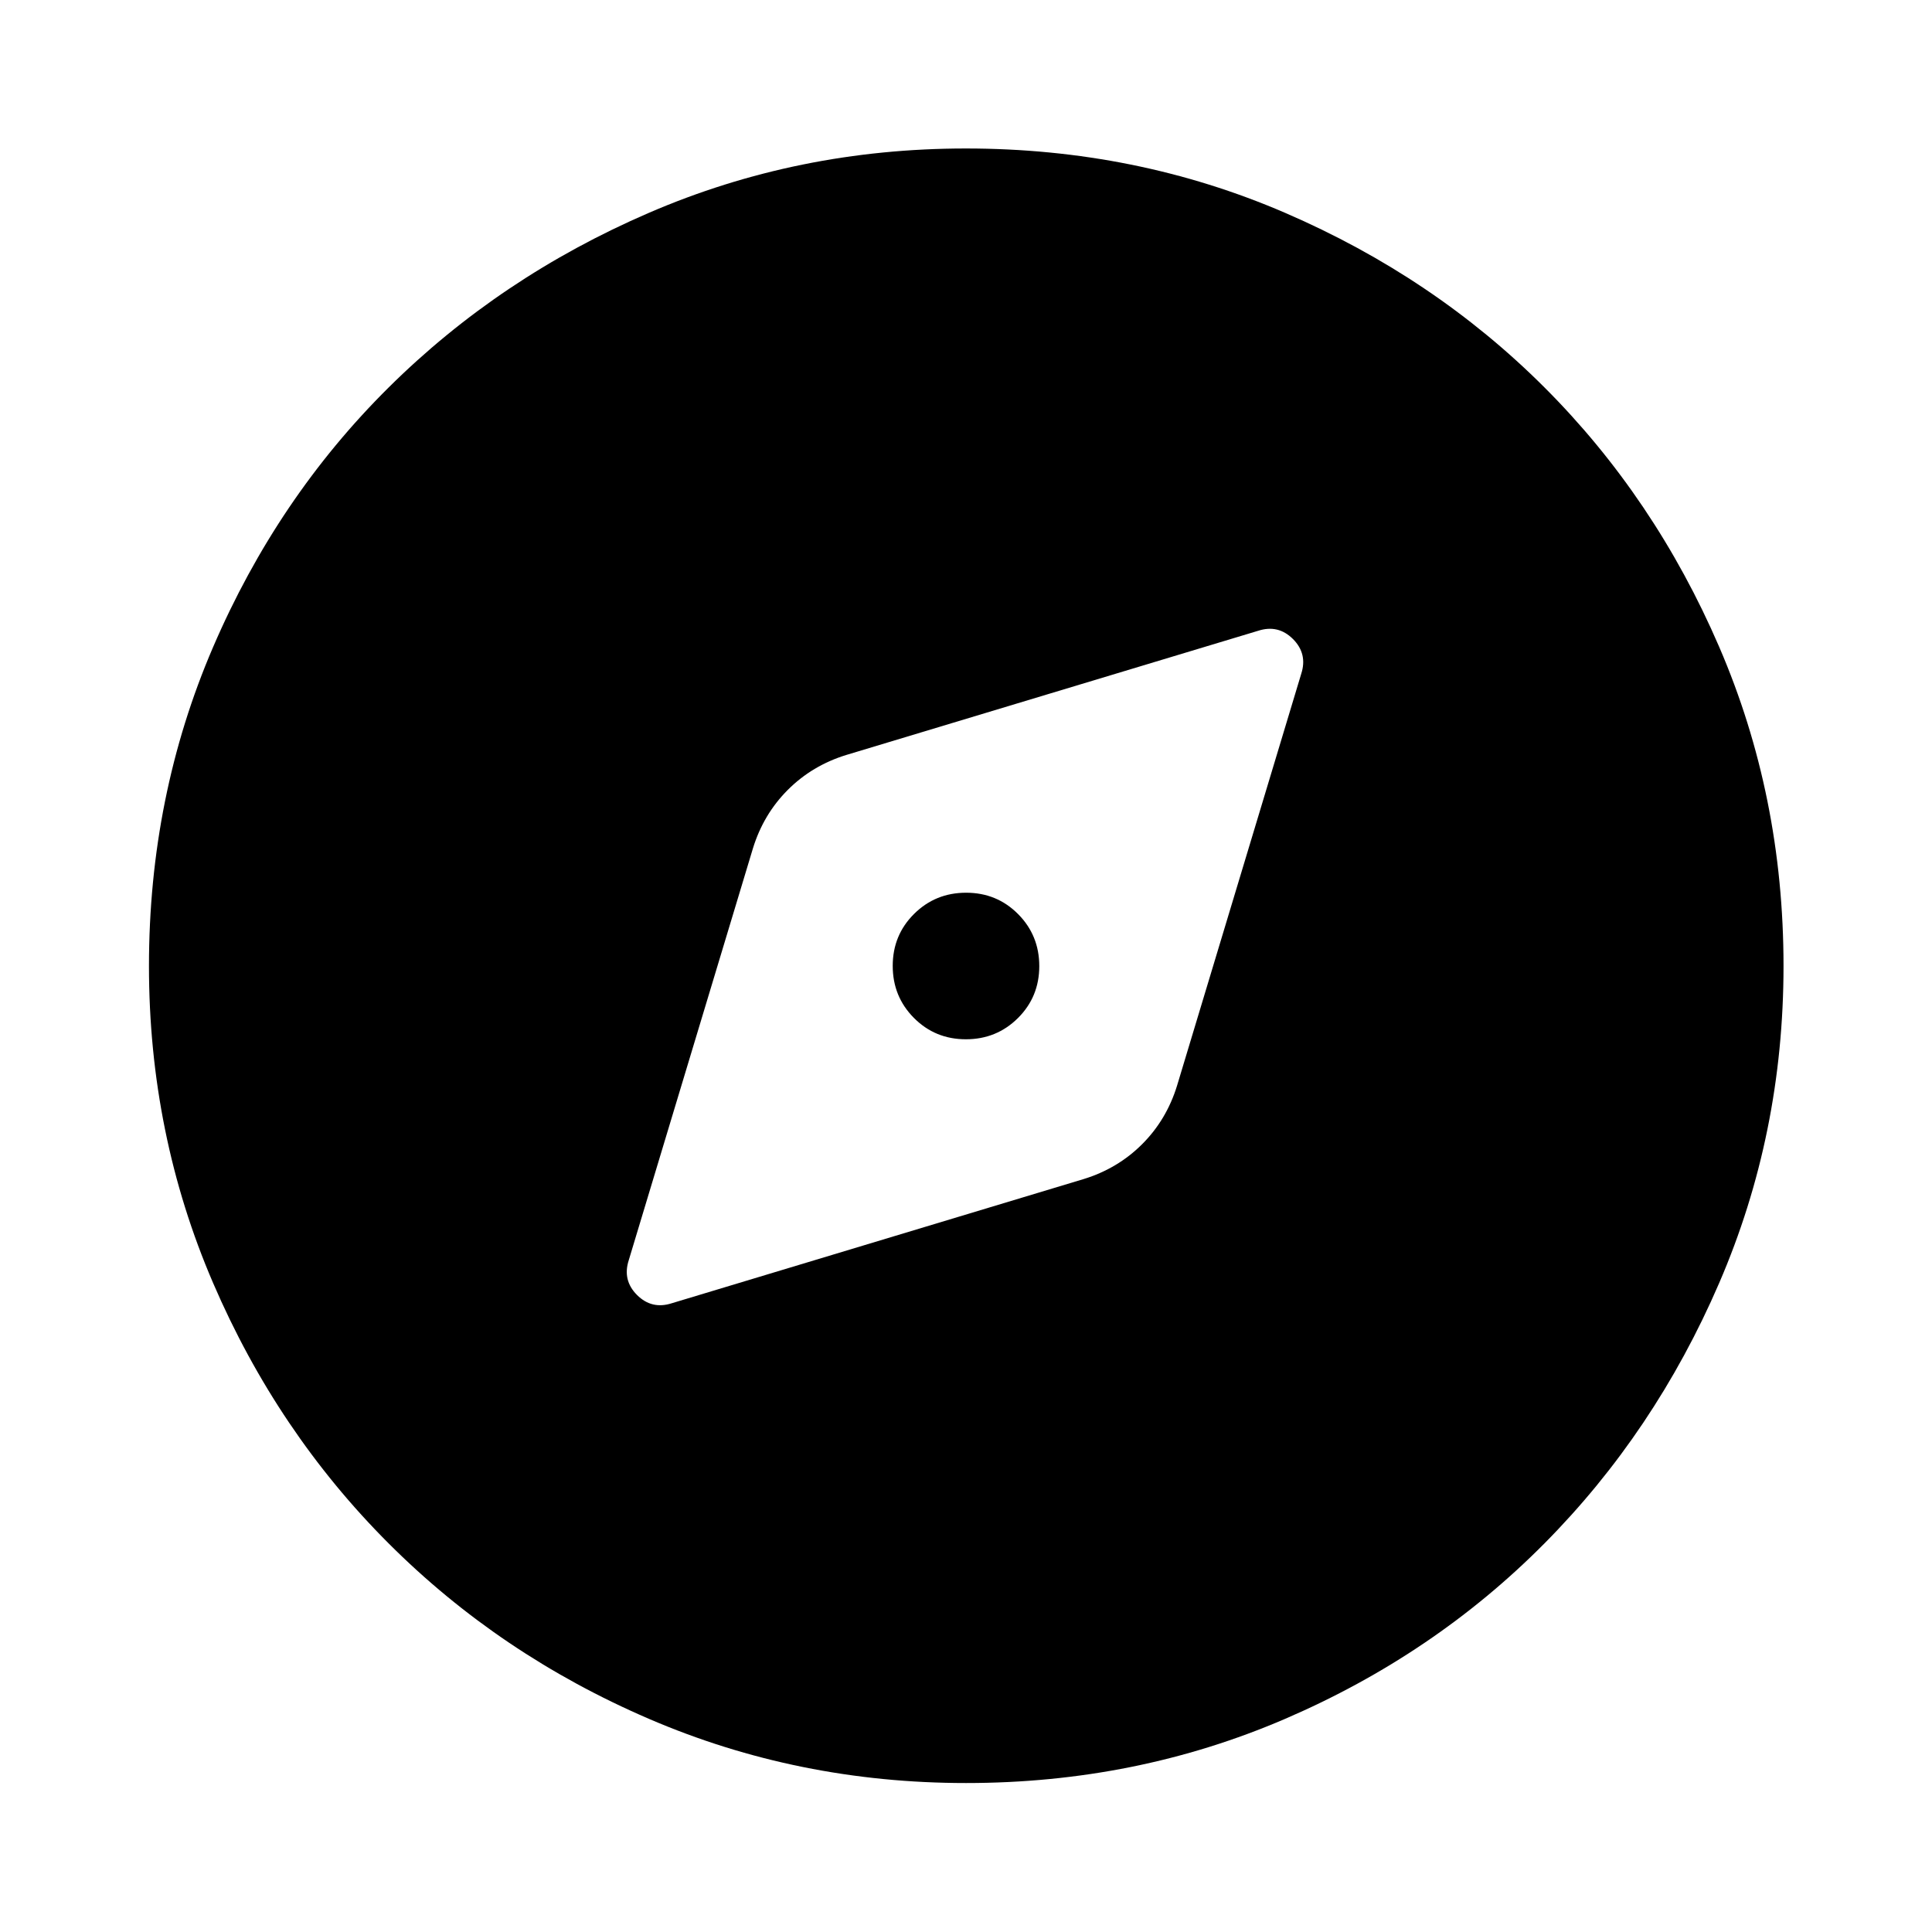 <svg xmlns="http://www.w3.org/2000/svg" height="48" viewBox="0 -960 960 960" width="48"><path d="m333.83-312.43 204.63-61.7q16.95-5.22 29.07-17.34 12.12-12.12 17.34-29.07l61.7-204.63q3.23-9.96-4.1-17.3-7.34-7.33-17.3-4.1l-204.63 61.7q-16.95 5.22-29.07 17.34-12.12 12.12-17.34 29.07l-61.7 204.63q-3.23 9.96 4.1 17.3 7.34 7.33 17.3 4.1Zm146.11-131.16q-15.27 0-25.81-10.6t-10.54-25.87q0-15.27 10.6-25.81t25.87-10.54q15.27 0 25.81 10.6t10.54 25.87q0 15.27-10.6 25.81t-25.87 10.54Zm.09 369.57q-83.46 0-157.54-31.88-74.07-31.88-129.39-87.2-55.32-55.32-87.2-129.36-31.88-74.04-31.88-157.51 0-84.46 31.88-158.54 31.88-74.07 87.16-128.9 55.28-54.84 129.34-86.82 74.06-31.99 157.55-31.99 84.48 0 158.59 31.97 74.1 31.97 128.91 86.77 54.82 54.8 86.79 128.88 31.98 74.08 31.98 158.6 0 83.5-31.99 157.57-31.98 74.07-86.82 129.36-54.83 55.29-128.87 87.17-74.04 31.88-158.51 31.88Z"/></svg>